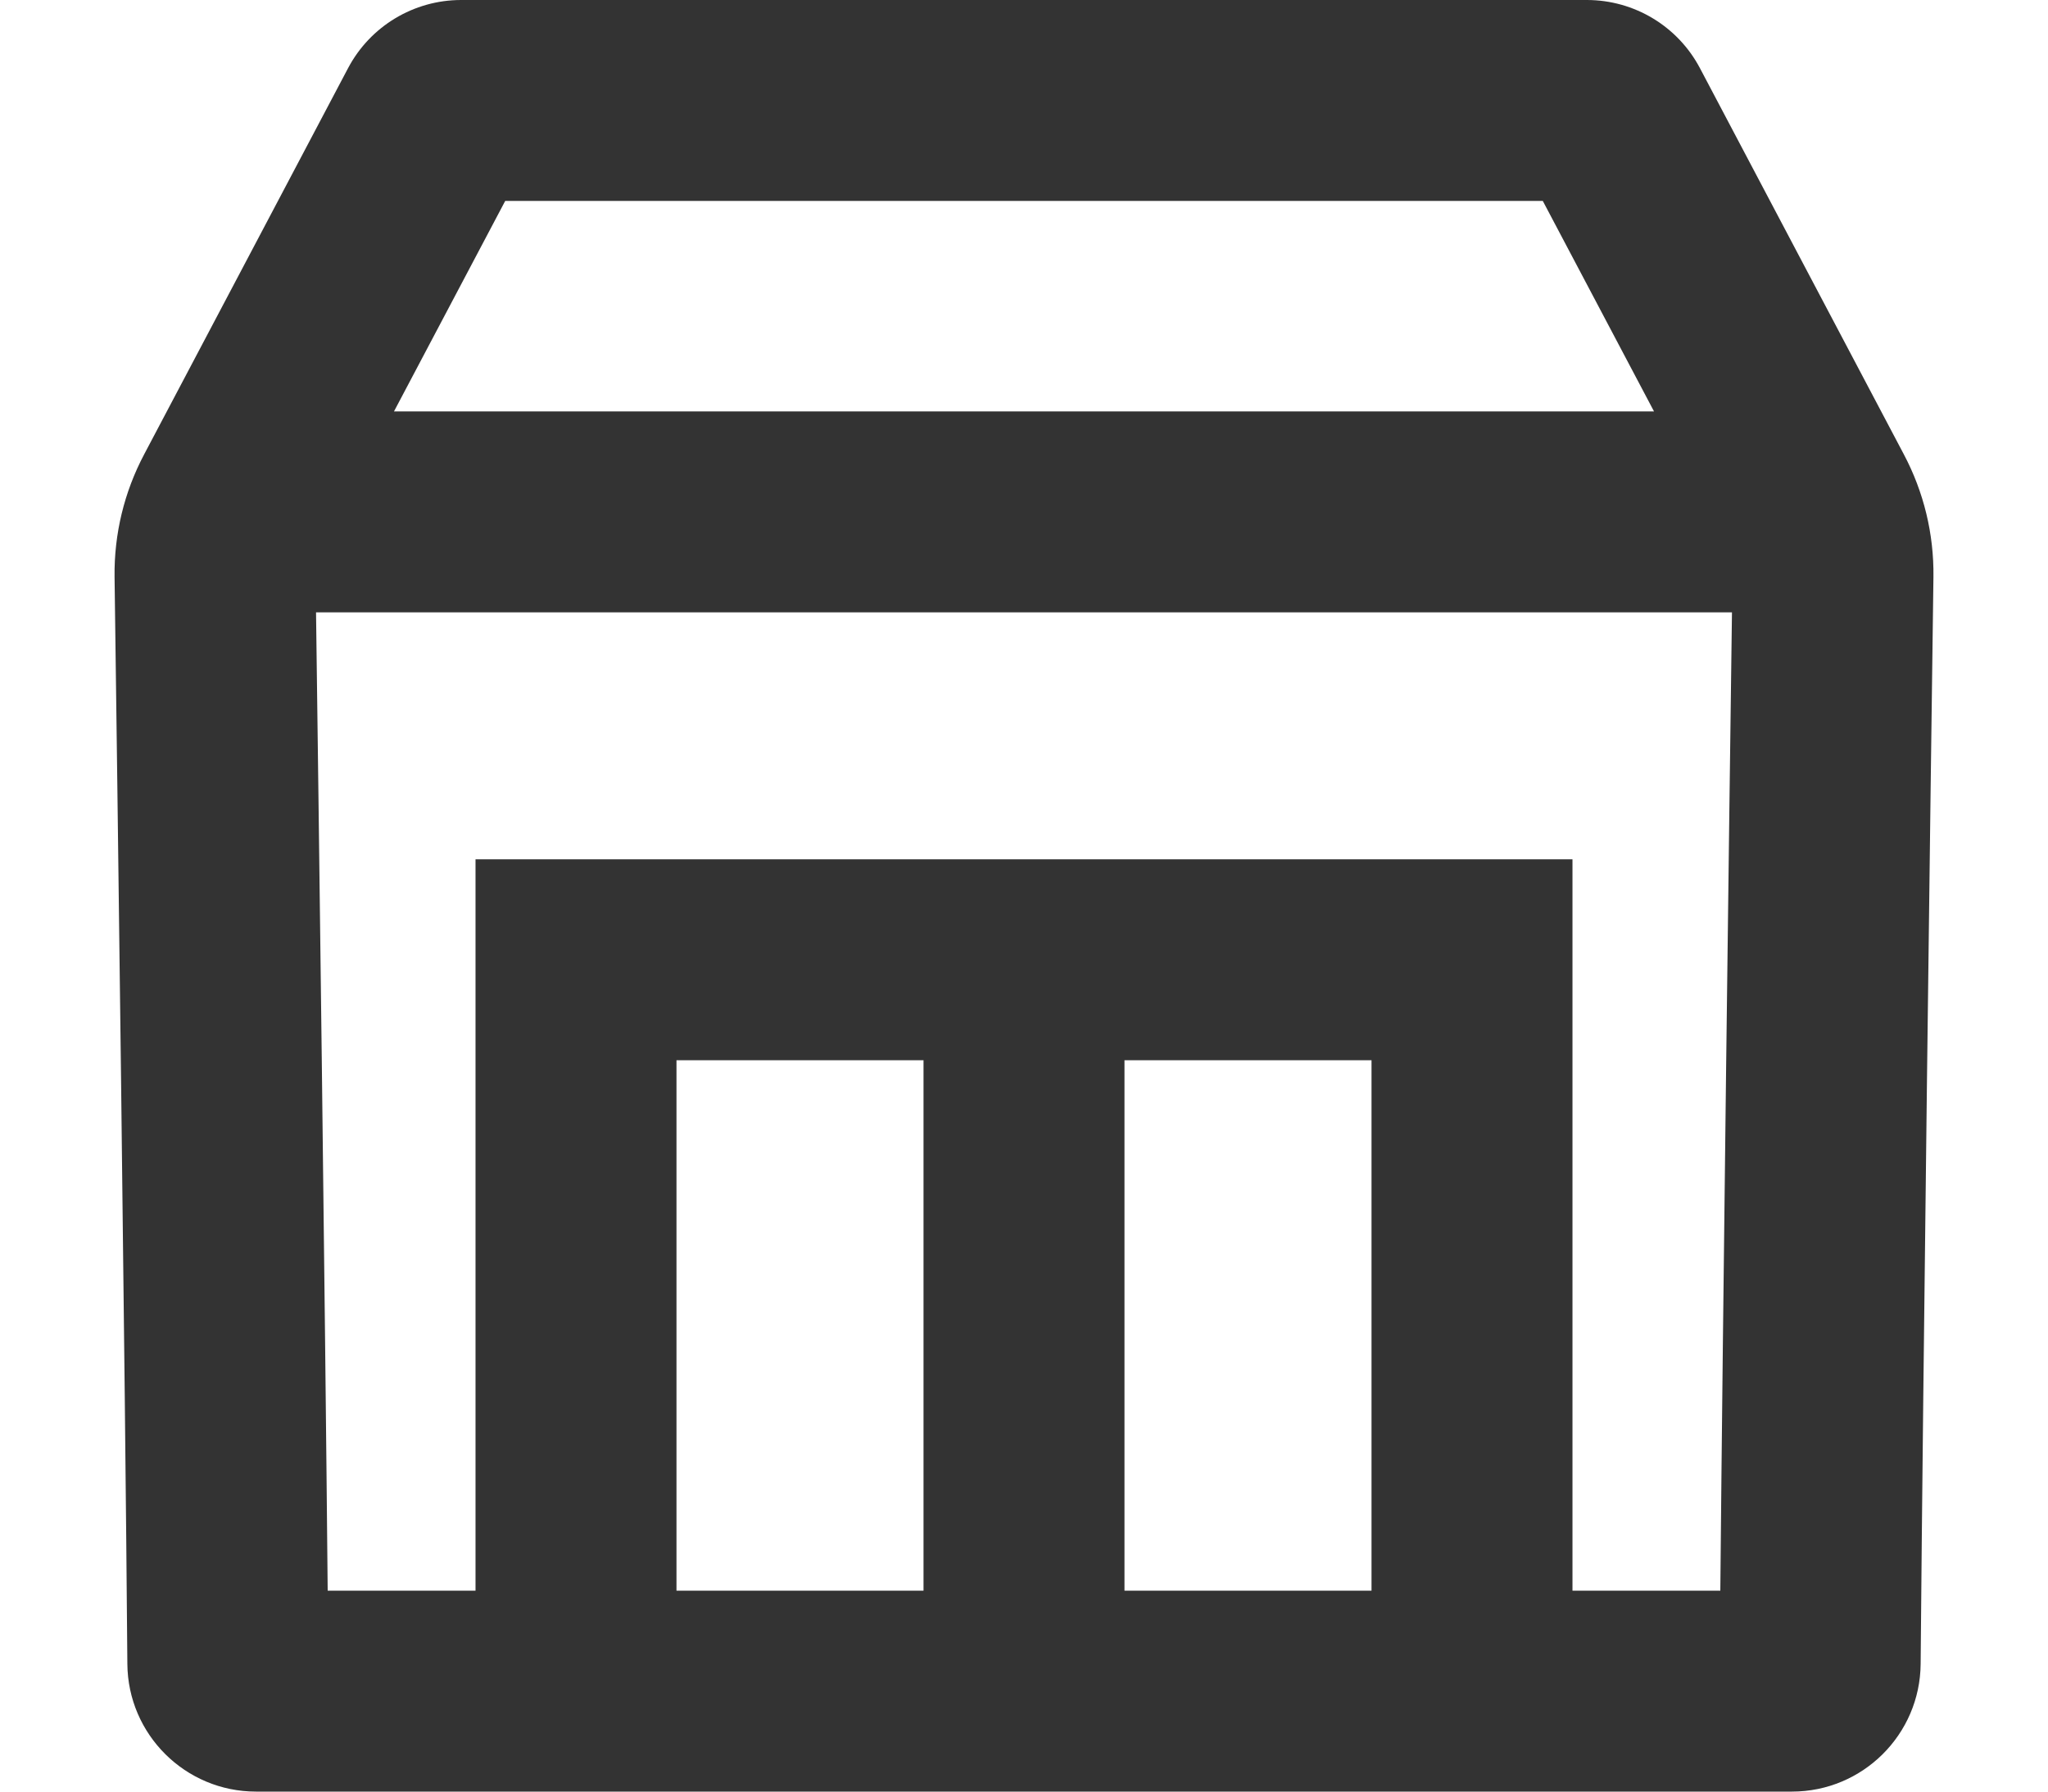 <svg width="16" height="14" viewBox="0 0 16 14" fill="none" xmlns="http://www.w3.org/2000/svg">
<path fill-rule="evenodd" clip-rule="evenodd" d="M3.715 6.715H12.285V12.43L13.44 12.43C13.461 10.14 13.509 6.413 13.531 4.785H2.469C2.491 6.413 2.539 10.14 2.56 12.43L3.715 12.43V6.715ZM5.285 12.43L7.215 12.43V8.285H5.285V12.43ZM8.785 8.285V12.43L10.715 12.43V8.285H8.785ZM3.078 3.215H12.922L12.053 1.57H3.947L3.078 3.215ZM14 14C14.552 14 15.001 13.554 15.005 13.002C15.024 10.683 15.084 6.044 15.105 4.507C15.109 4.173 15.03 3.845 14.873 3.549L13.281 0.533C13.108 0.205 12.768 0 12.397 0H3.603C3.232 0 2.892 0.205 2.719 0.533L1.127 3.549C0.97 3.845 0.891 4.173 0.895 4.507C0.916 6.044 0.977 10.683 0.995 13.002C0.999 13.554 1.448 14 2 14L14 14Z" fill="#333333"/>
</svg>

